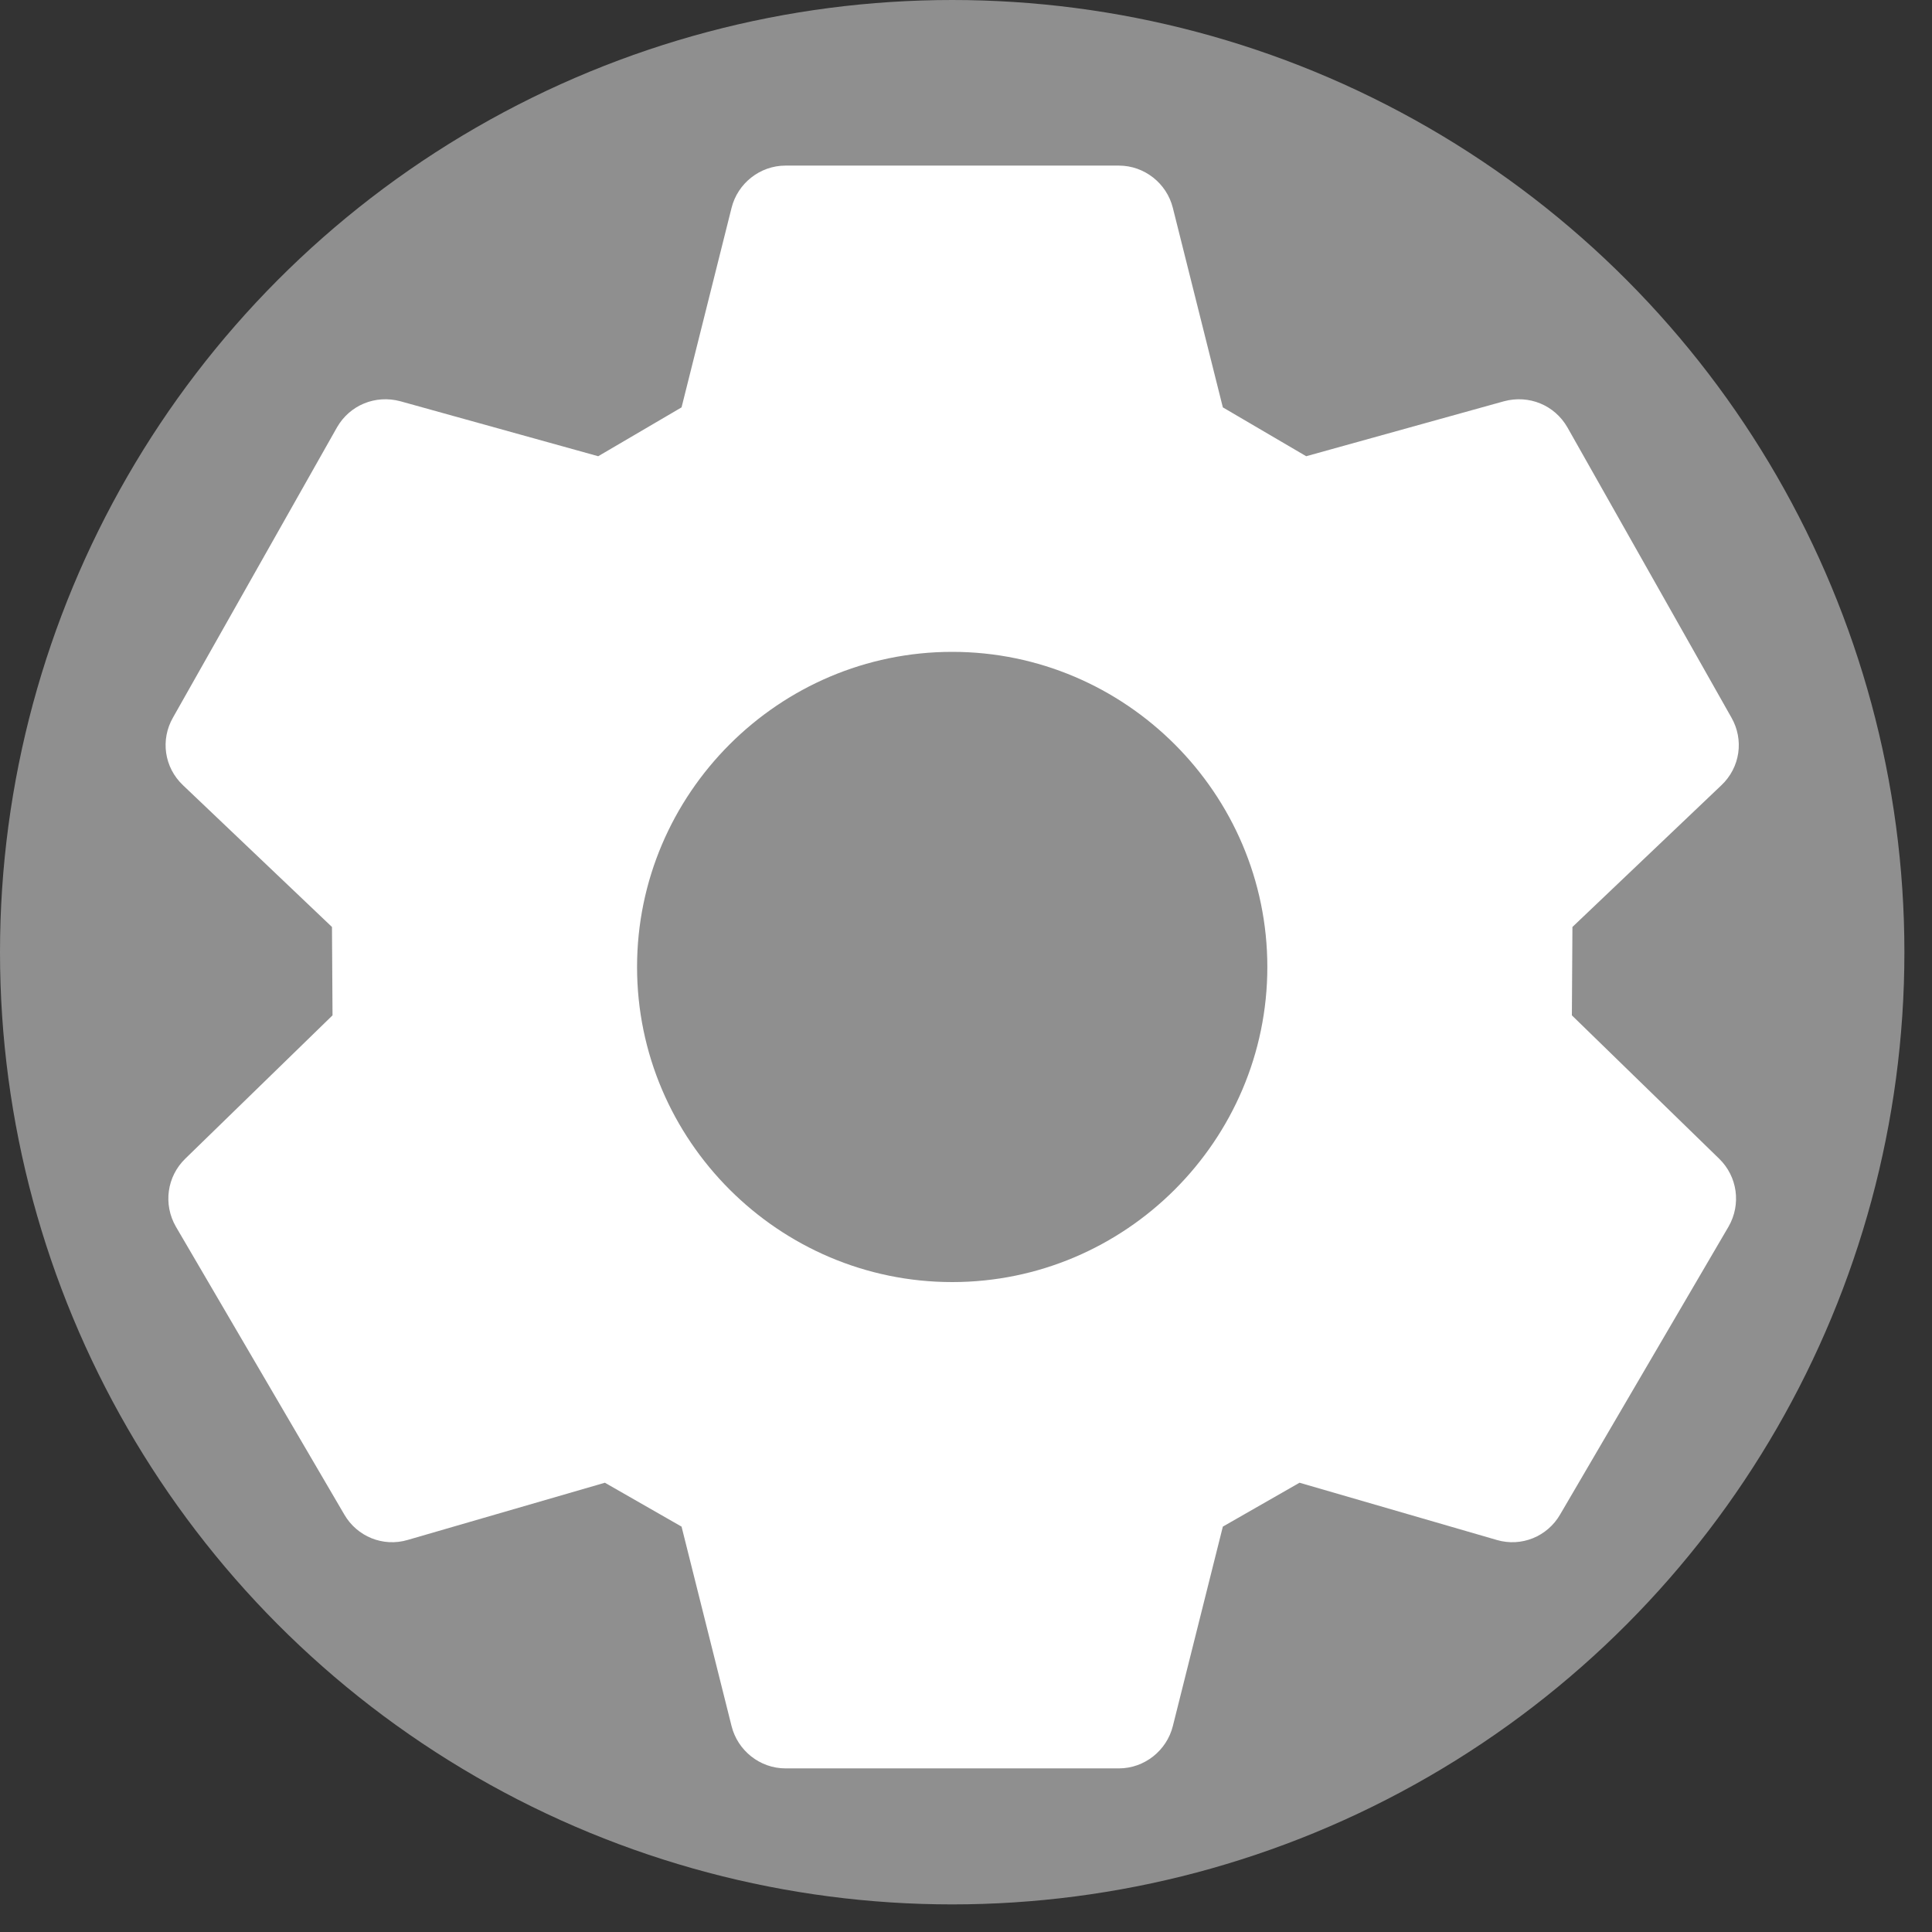 <svg width="35" height="35" viewBox="0 0 35 35" fill="none" xmlns="http://www.w3.org/2000/svg">
<rect x="0" y="0" width="35" height="35" fill="#333333" stroke="none"/>
<circle cx="17.25" cy="17.25" r="17.25" fill="white" fill-opacity="0.45"/>
<path d="M28.476 18.394L28.486 16.793L31.184 14.226C31.526 13.903 31.597 13.4 31.365 12.997L28.395 7.742C28.163 7.339 27.7 7.148 27.247 7.269L23.663 8.265L22.153 7.38L21.247 3.765C21.136 3.322 20.733 3 20.27 3H14.23C13.767 3 13.364 3.322 13.253 3.765L12.347 7.38L10.837 8.265L7.253 7.269C6.8 7.148 6.336 7.339 6.105 7.742L3.135 12.997C2.903 13.4 2.974 13.903 3.316 14.226L6.014 16.793L6.024 18.394L3.356 20.991C3.024 21.313 2.954 21.817 3.185 22.22L6.236 27.435C6.467 27.837 6.941 28.029 7.384 27.898L10.958 26.861L12.347 27.656L13.253 31.27C13.364 31.713 13.766 32.036 14.23 32.036H20.27C20.733 32.036 21.136 31.713 21.247 31.27L22.153 27.656L23.542 26.861L27.116 27.898C27.559 28.029 28.033 27.837 28.264 27.435L31.315 22.22C31.546 21.817 31.476 21.313 31.144 20.991L28.476 18.394ZM17.25 23.226C14.109 23.226 11.541 20.659 11.541 17.518C11.541 14.377 14.109 11.809 17.25 11.809C20.391 11.809 22.959 14.377 22.959 17.518C22.959 20.659 20.391 23.226 17.25 23.226Z" fill="white"/>
</svg>

